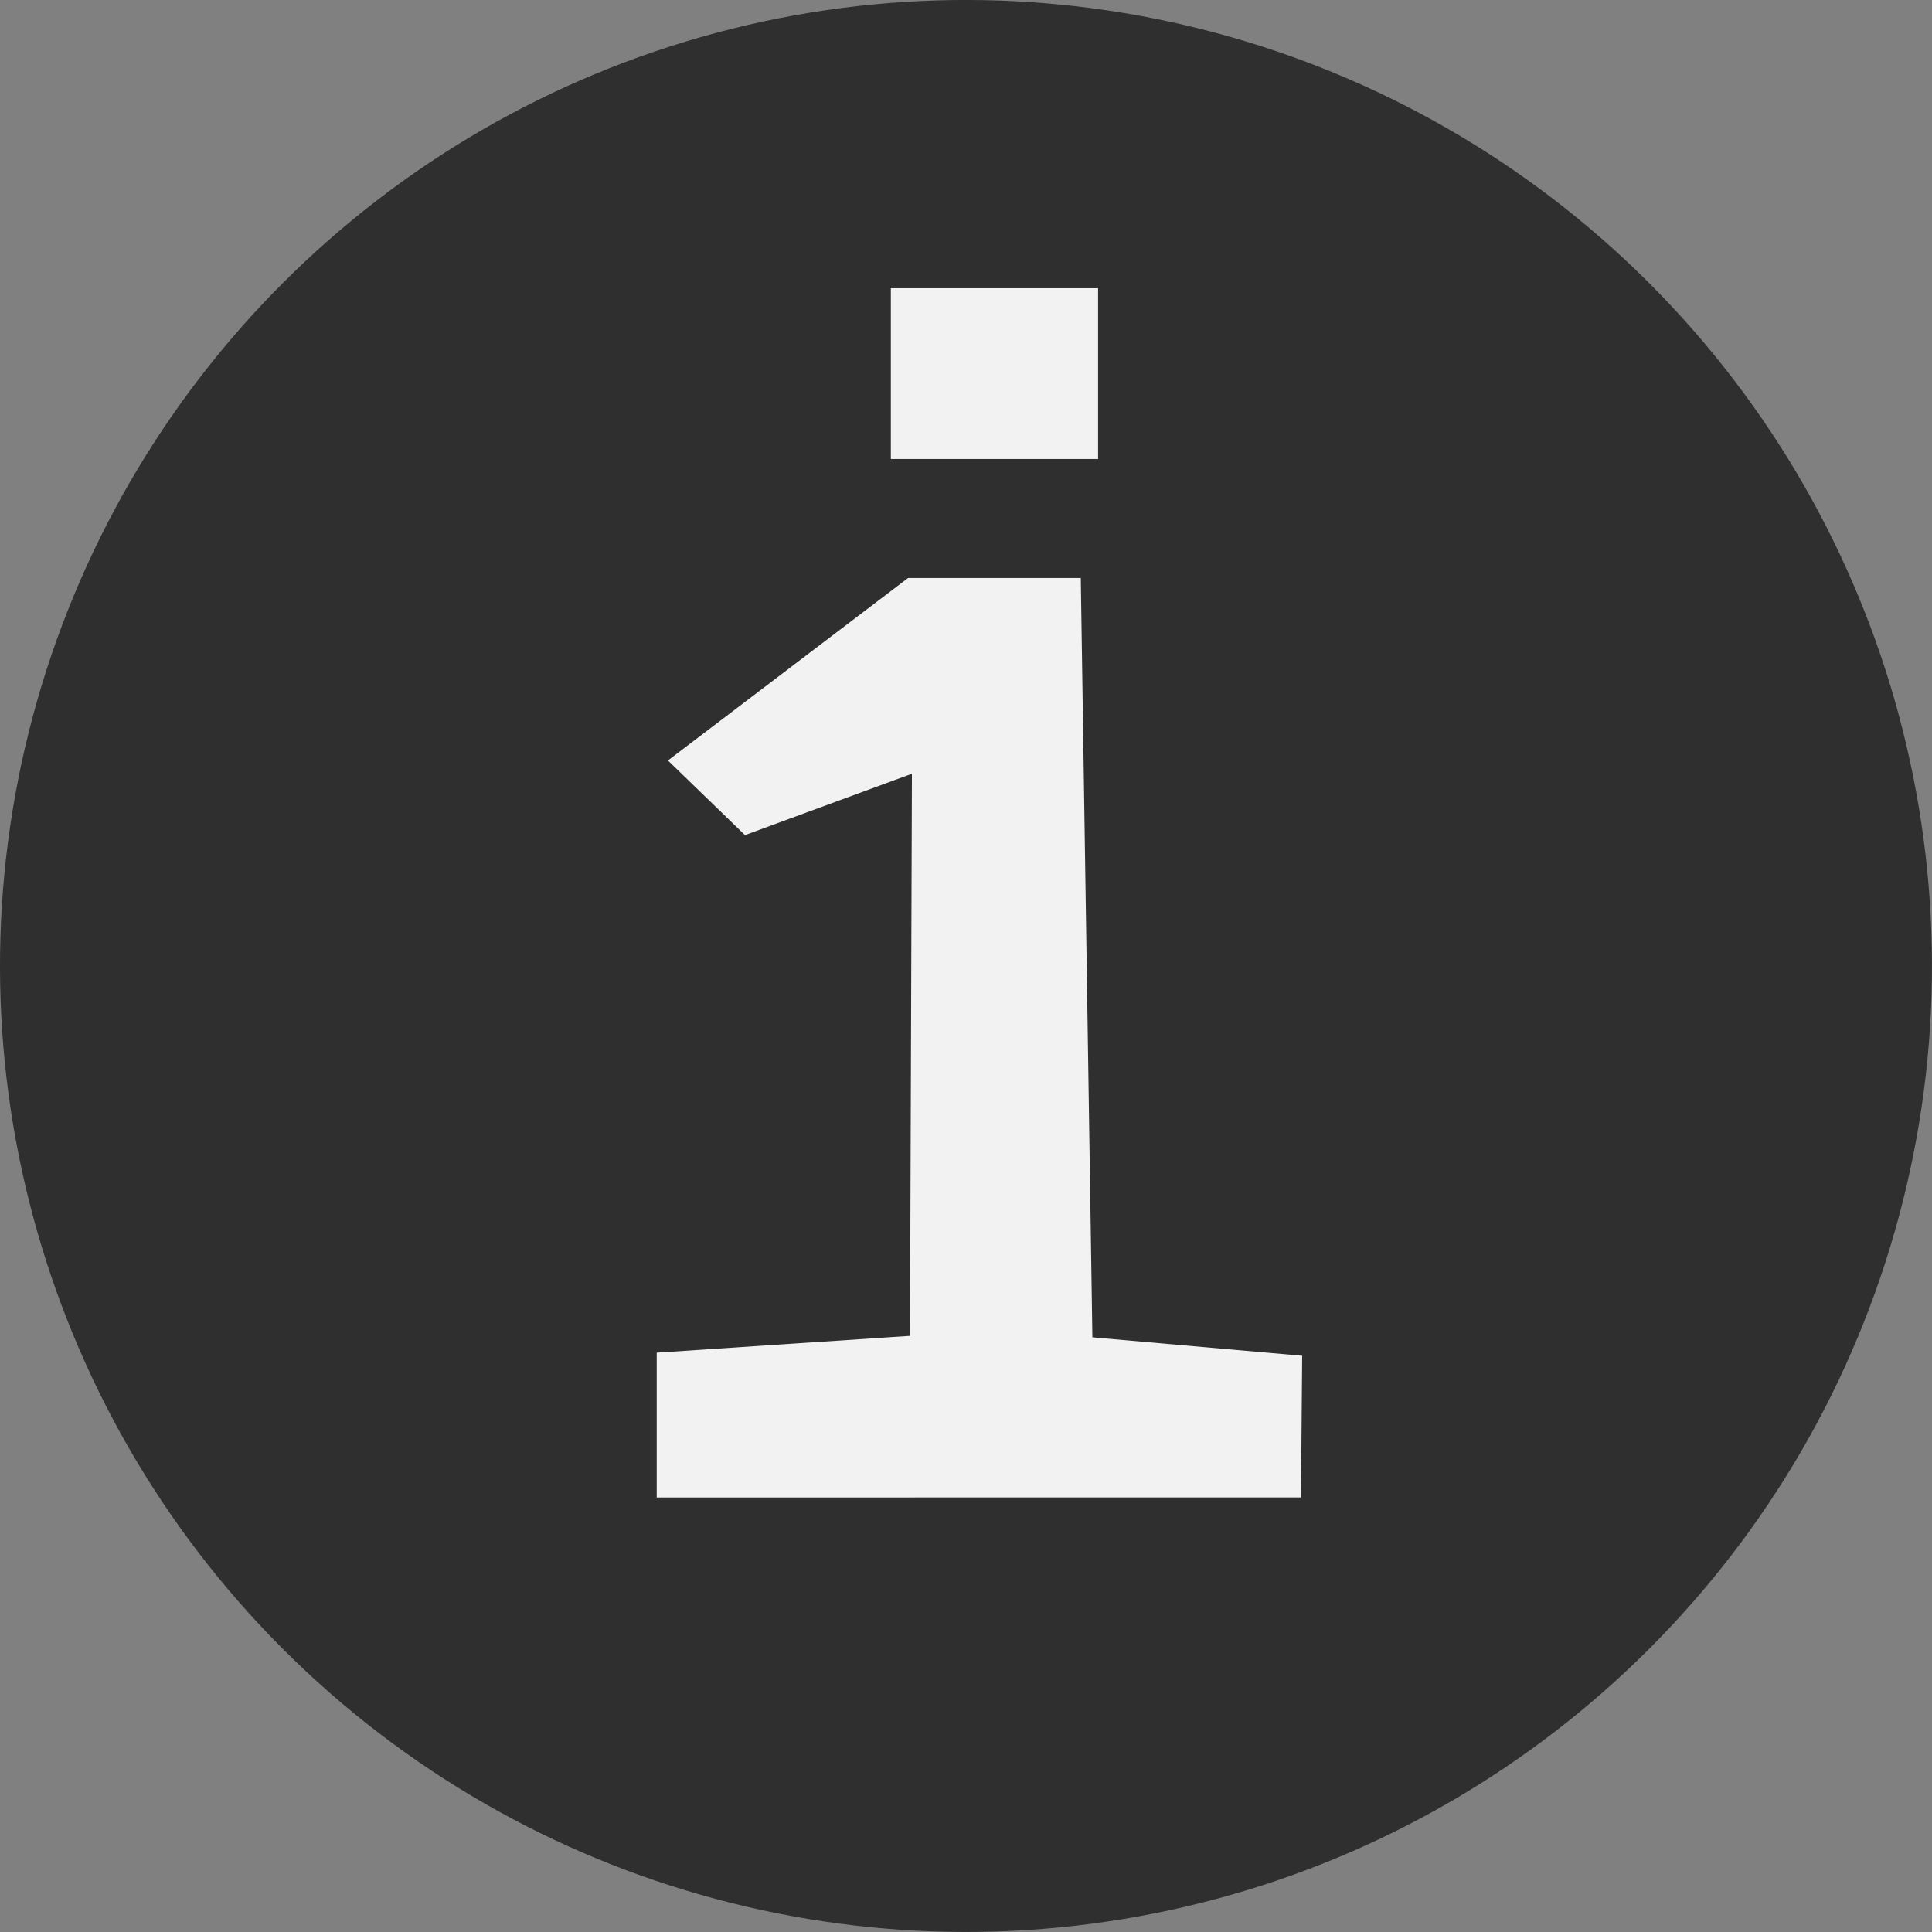 <?xml version="1.0" encoding="UTF-8"?>
<svg id="Calque_2" data-name="Calque 2" xmlns="http://www.w3.org/2000/svg" viewBox="0 0 342.79 342.79">
  <rect x="0" y="0" width="342.79" height="342.79" fill="#808080" stroke="none"/>
  <defs>
    <style>
      .cls-1 {
        opacity: .63;
      }

      .cls-1, .cls-2 {
        stroke-width: 0px;
      }

      .cls-2 {
        fill: #f2f2f2;
      }
    </style>
  </defs>
  <g id="Icone">
    <g id="Calque_15" data-name="Calque 15">
      <circle class="cls-1" cx="171.39" cy="171.39" r="171.39" transform="translate(-70.99 171.39) rotate(-45)"/>
      <path class="cls-2" d="m116.52,265.69v-25.69l44.94-2.98.34-99.74-29.62,10.89-13.67-13.24,42.61-32.38h30.64l2.06,134.73,37.22,3.27-.21,25.14"/>
      <rect class="cls-2" x="158.06" y="51.14" width="36.77" height="30.3"/>
    </g>
  </g>
</svg>